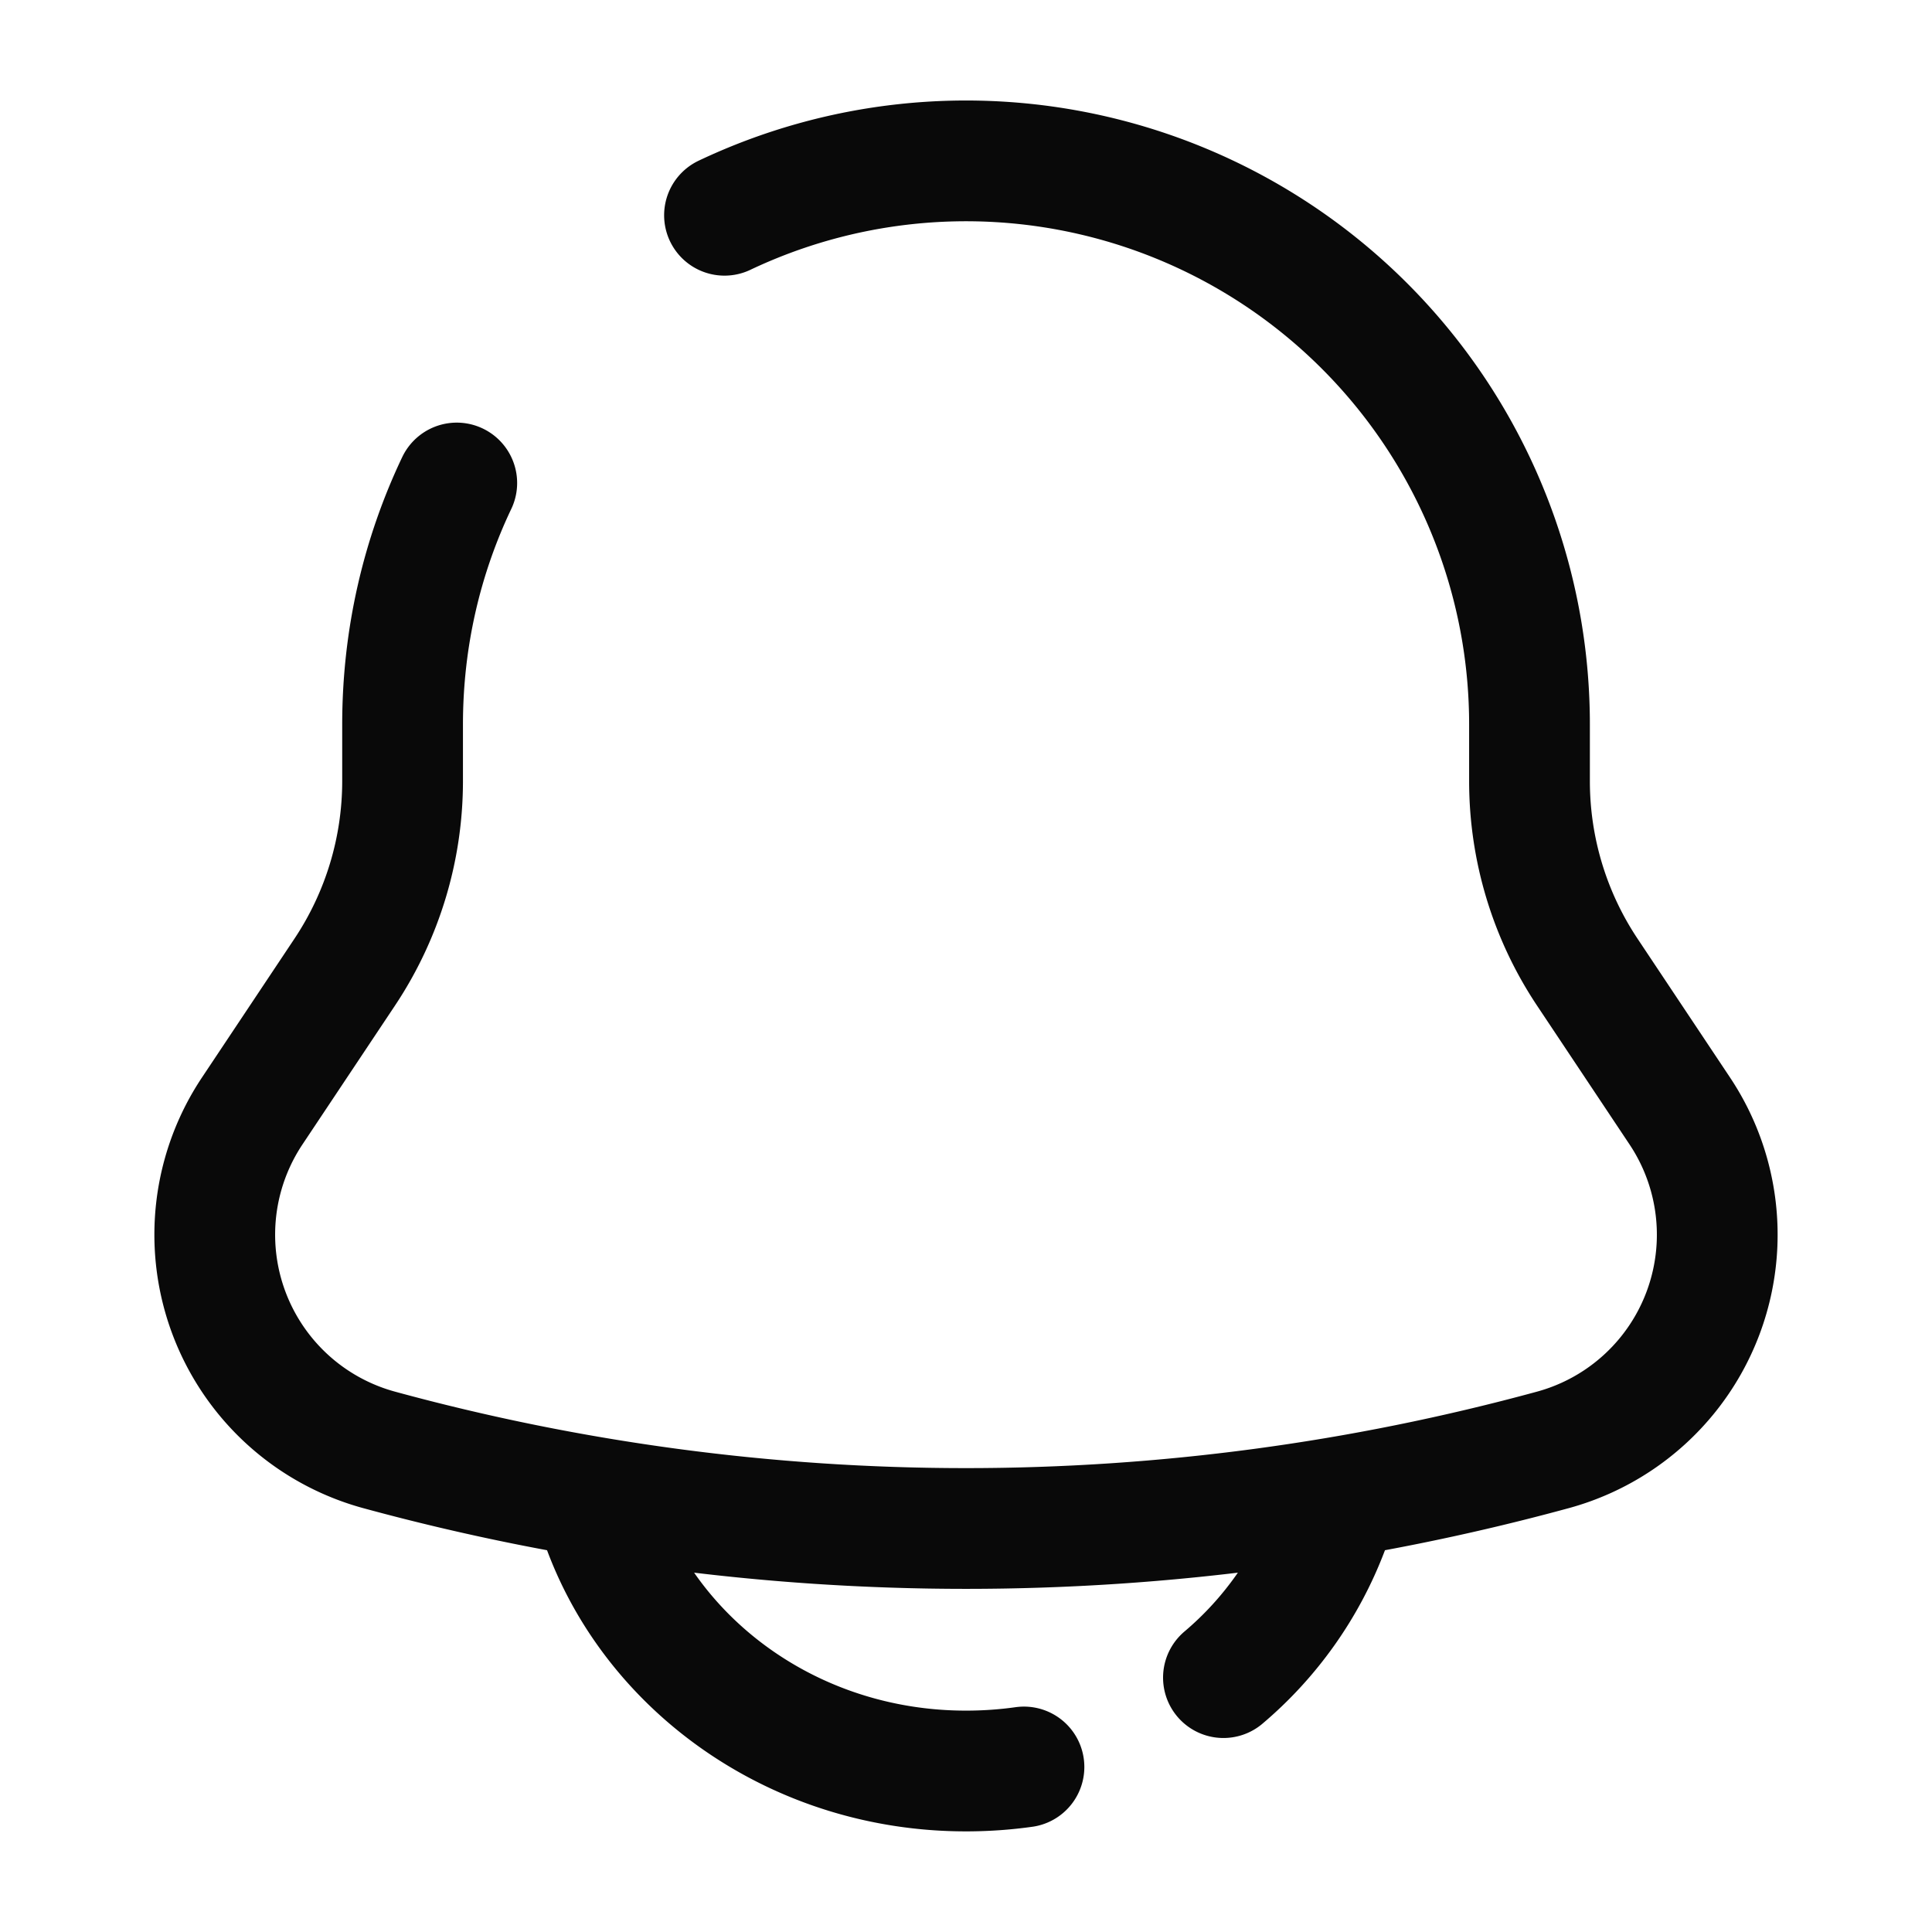 <svg xmlns="http://www.w3.org/2000/svg" width="24" height="24" fill="none"><path stroke="#090909" stroke-linecap="round" stroke-width="1.5" d="M9 2.674A7 7 0 0 1 19 9v.704c0 .845.25 1.671.719 2.374l1.148 1.723a2.771 2.771 0 0 1-1.576 4.21 27.71 27.71 0 0 1-14.582 0 2.771 2.771 0 0 1-1.576-4.21l1.148-1.723a4.28 4.28 0 0 0 .72-2.374V9c0-1.074.24-2.09.673-3M7.5 19c.655 1.748 2.422 3 4.5 3 .245 0 .485-.017.72-.05M16.5 19a4.498 4.498 0 0 1-1.302 1.84"/></svg>